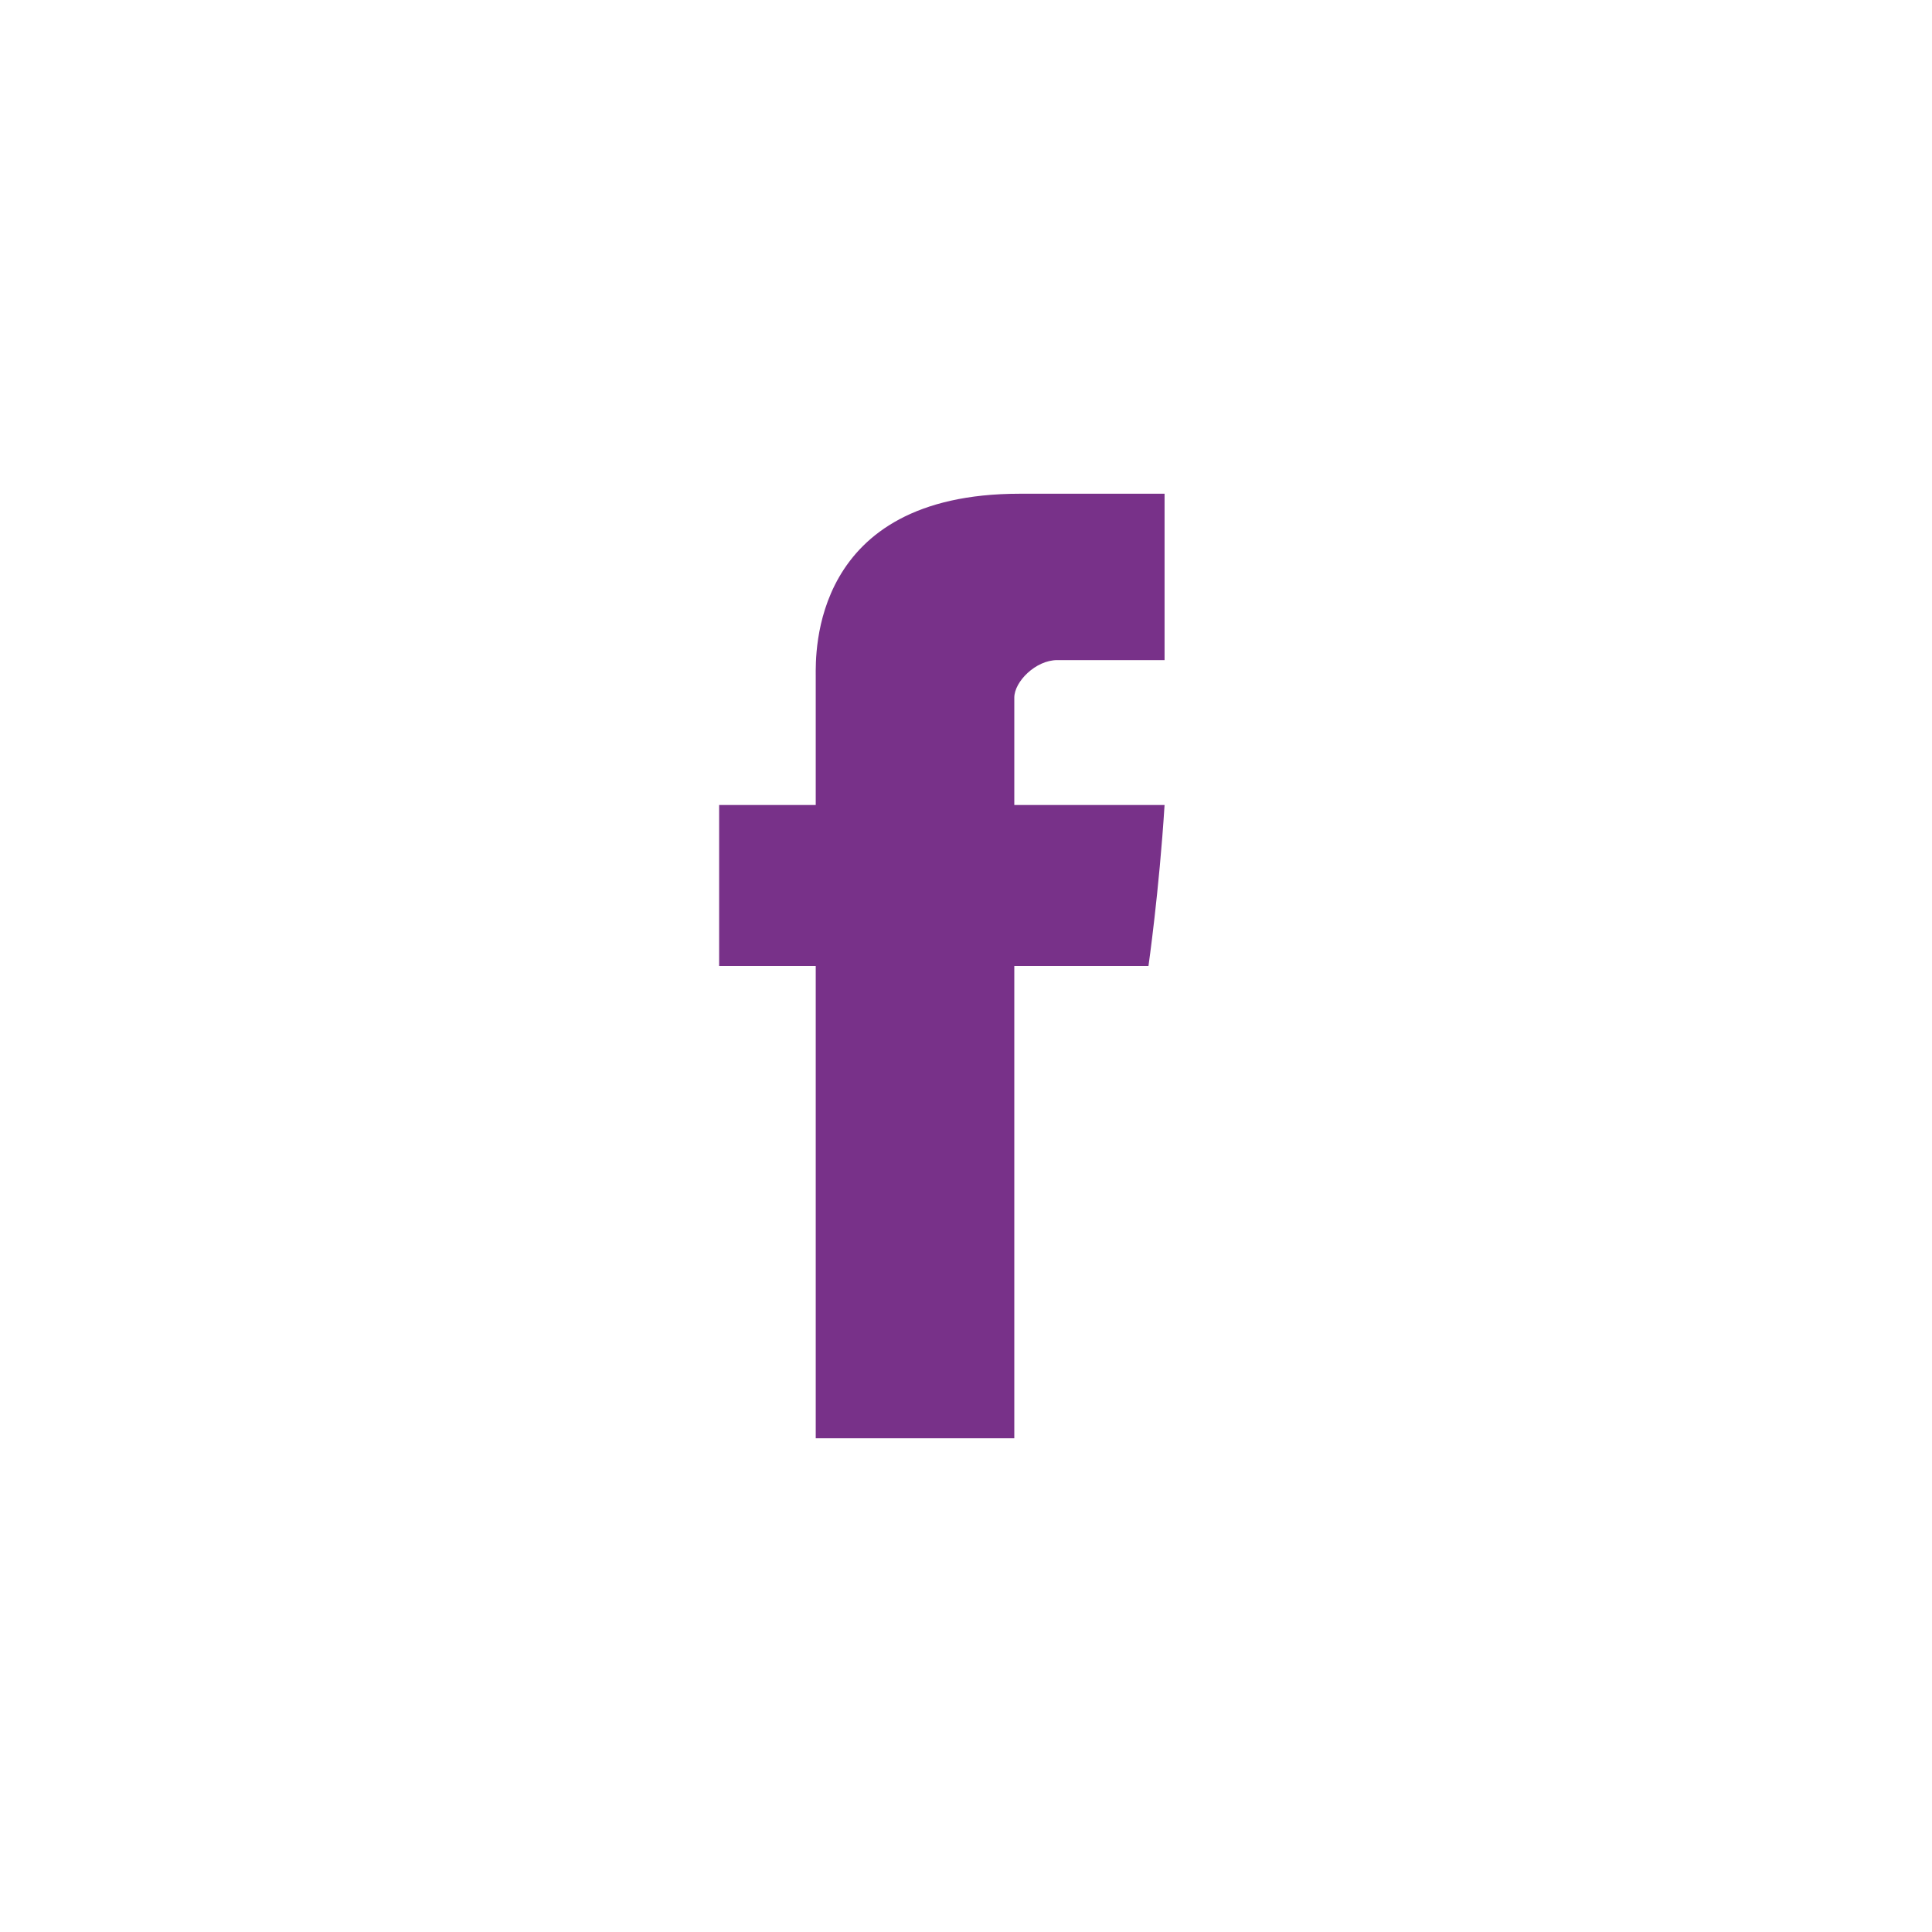 <?xml version="1.0" encoding="UTF-8" standalone="no"?>
<!-- Generator: Adobe Illustrator 18.1.0, SVG Export Plug-In . SVG Version: 6.00 Build 0)  -->

<svg
   xmlns:svg="http://www.w3.org/2000/svg"
   xmlns="http://www.w3.org/2000/svg"
   version="1.1"
   id="Layer_1"
   x="0px"
   y="0px"
   viewBox="0 0 36 36"
   style="enable-background:new 0 0 36 36;"
   xml:space="preserve"
   width="100%"
   height="100%"><path
     id="Facebook_7_"
     style="fill:#783189;"
     d="M15.2,12.6c0,0.4,0,2.4,0,2.4h-1.8v3h1.8v8.8h3.7V18h2.5c0,0,0.2-1.4,0.3-3  c-0.3,0-2.8,0-2.8,0s0-1.7,0-2c0-0.3,0.4-0.7,0.8-0.7c0.4,0,1.2,0,2,0c0-0.4,0-1.8,0-3.1c-1,0-2.2,0-2.7,0  C15.1,9.2,15.2,12.2,15.2,12.6z" /></svg>
